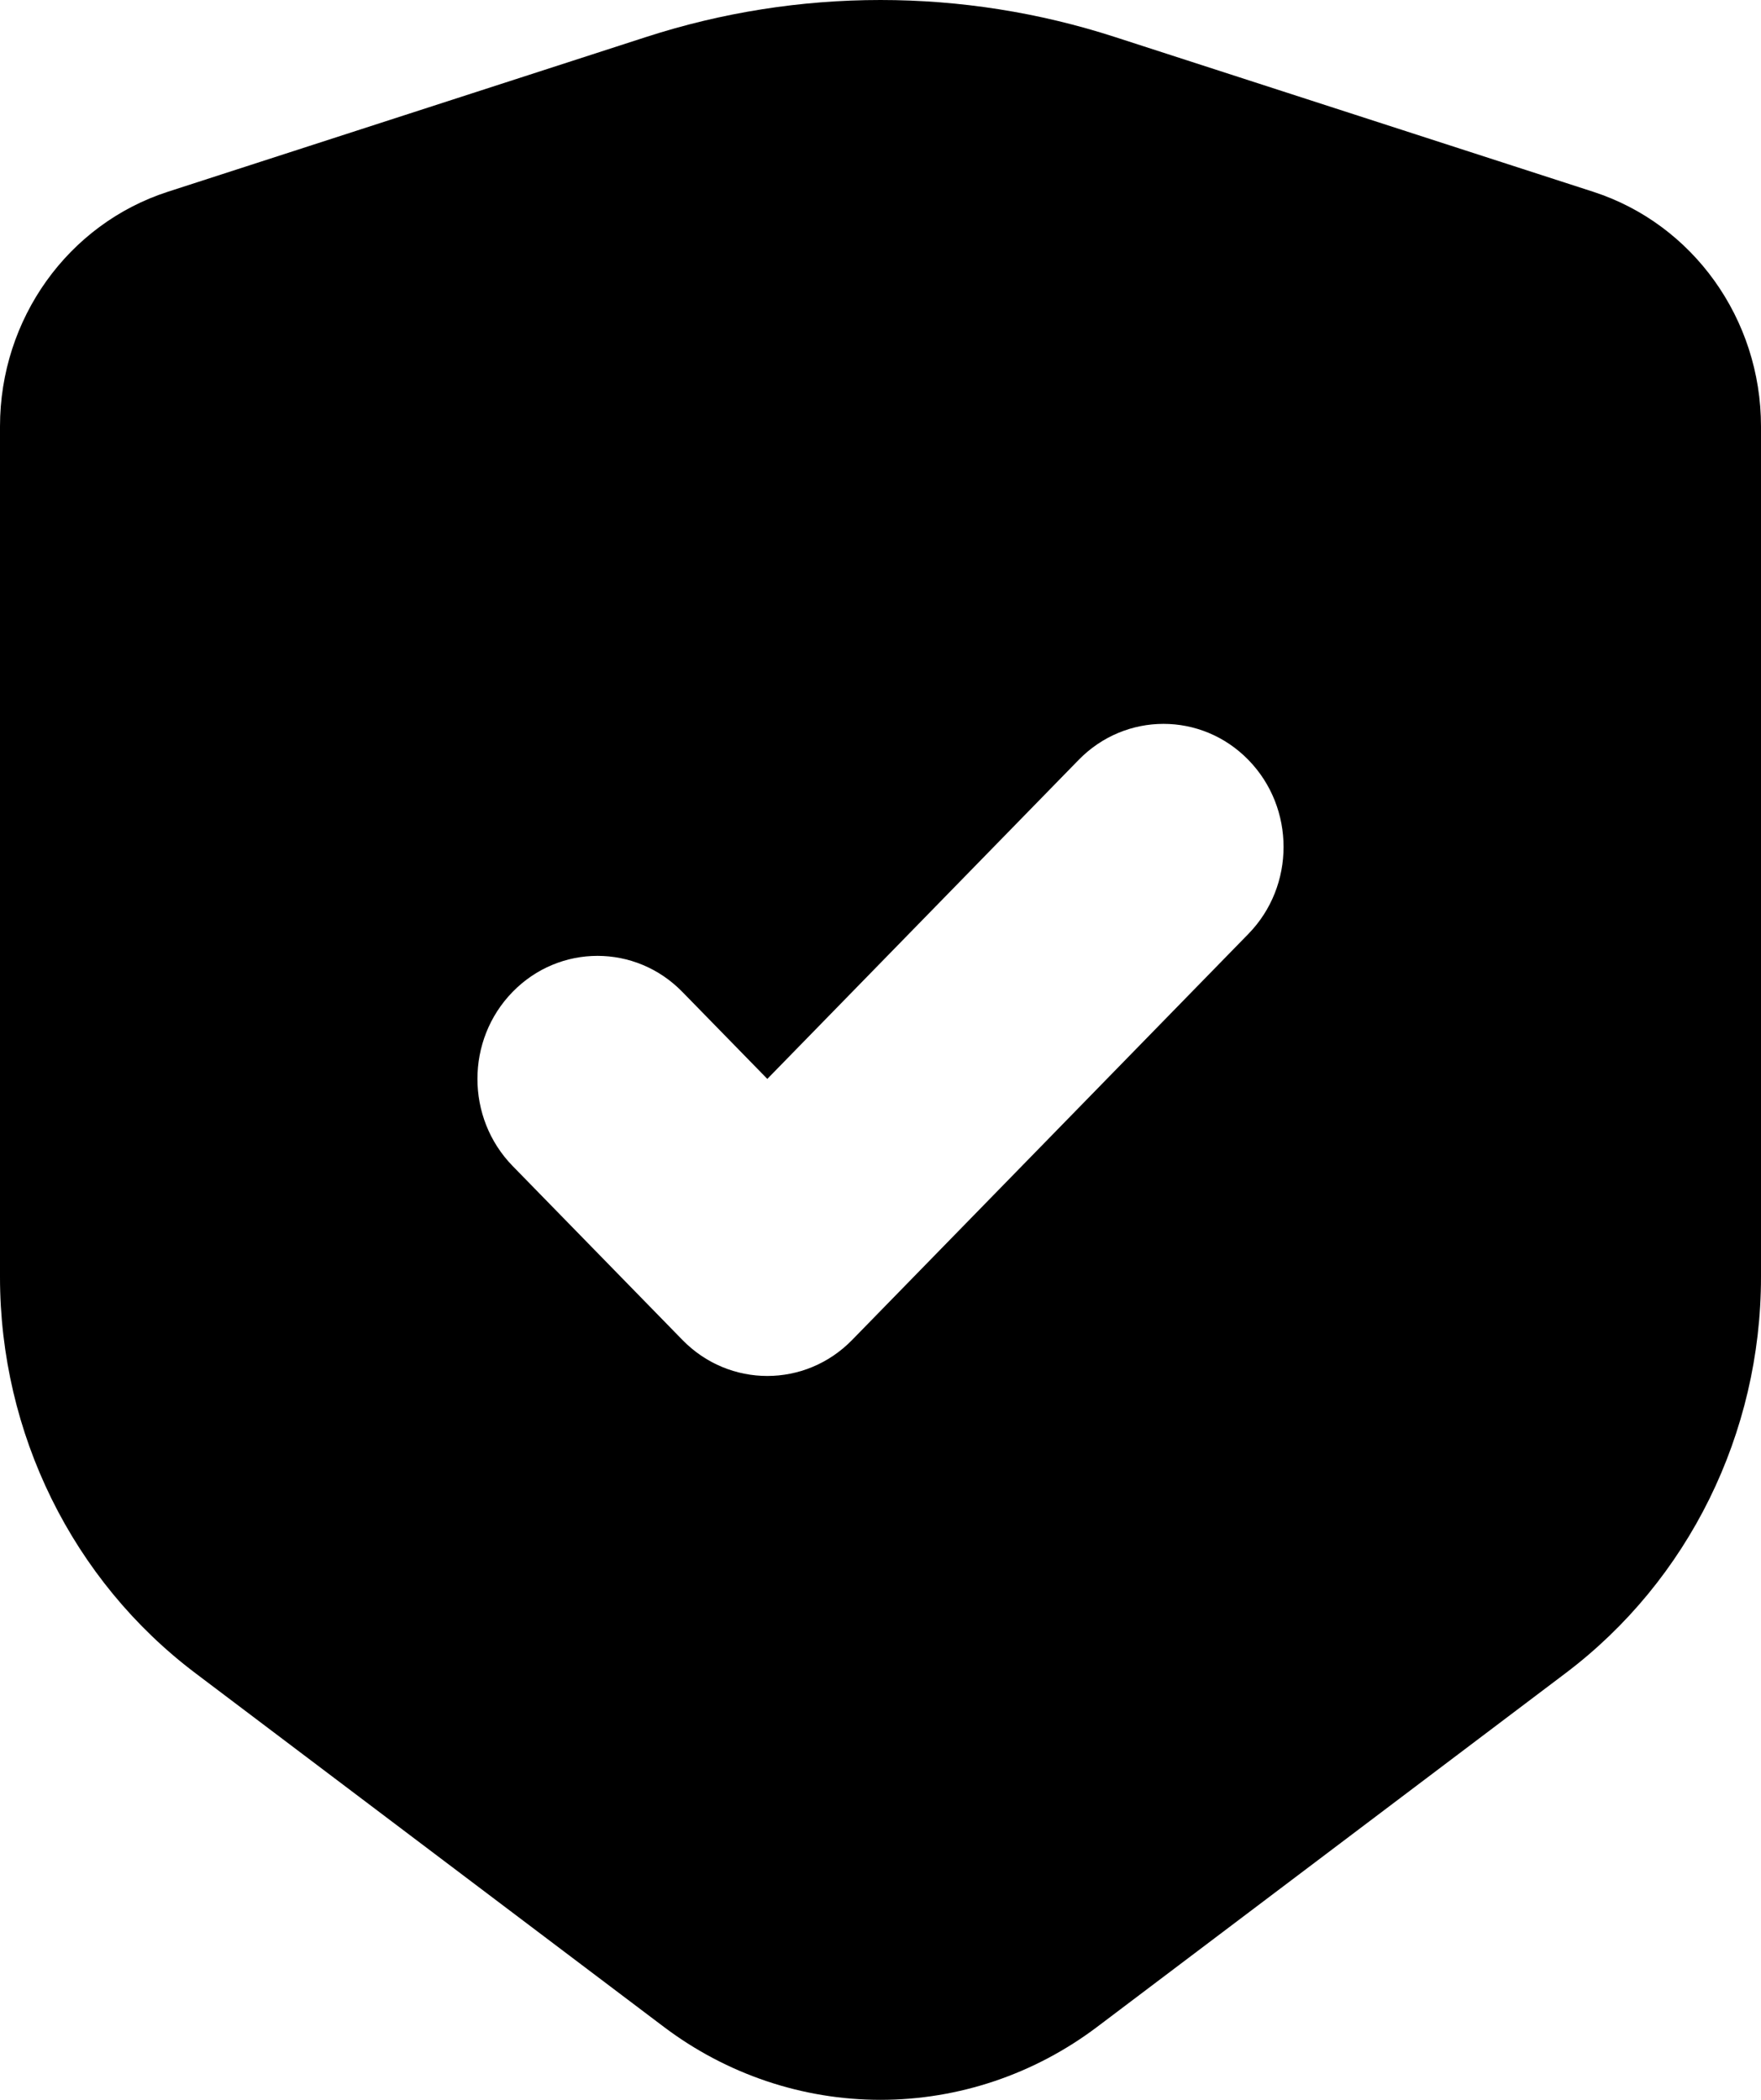 <svg width="26" height="31" viewBox="0 0 26 31" fill="none" xmlns="http://www.w3.org/2000/svg">
<path d="M23.522 2.831L16.463 0.547C15.343 0.184 14.175 0 13 0C11.825 0 10.657 0.184 9.537 0.547L2.478 2.831C1.003 3.308 0 4.71 0 6.295V18.852C0 21.161 1.071 23.332 2.885 24.701L9.8 29.922C10.727 30.622 11.848 31 13 31C14.152 31 15.273 30.622 16.2 29.922L23.115 24.701C24.929 23.332 26 21.161 26 18.852V6.295C26 4.71 24.997 3.308 23.522 2.831ZM18.432 13.787L12.582 19.781C11.89 20.491 10.767 20.491 10.075 19.781L7.568 17.213C6.876 16.503 6.876 15.353 7.568 14.644C8.26 13.934 9.383 13.934 10.075 14.644L11.329 15.928L15.925 11.219C16.617 10.509 17.74 10.509 18.432 11.219C19.124 11.928 19.124 13.078 18.432 13.787Z" fill="black"/>
</svg>
